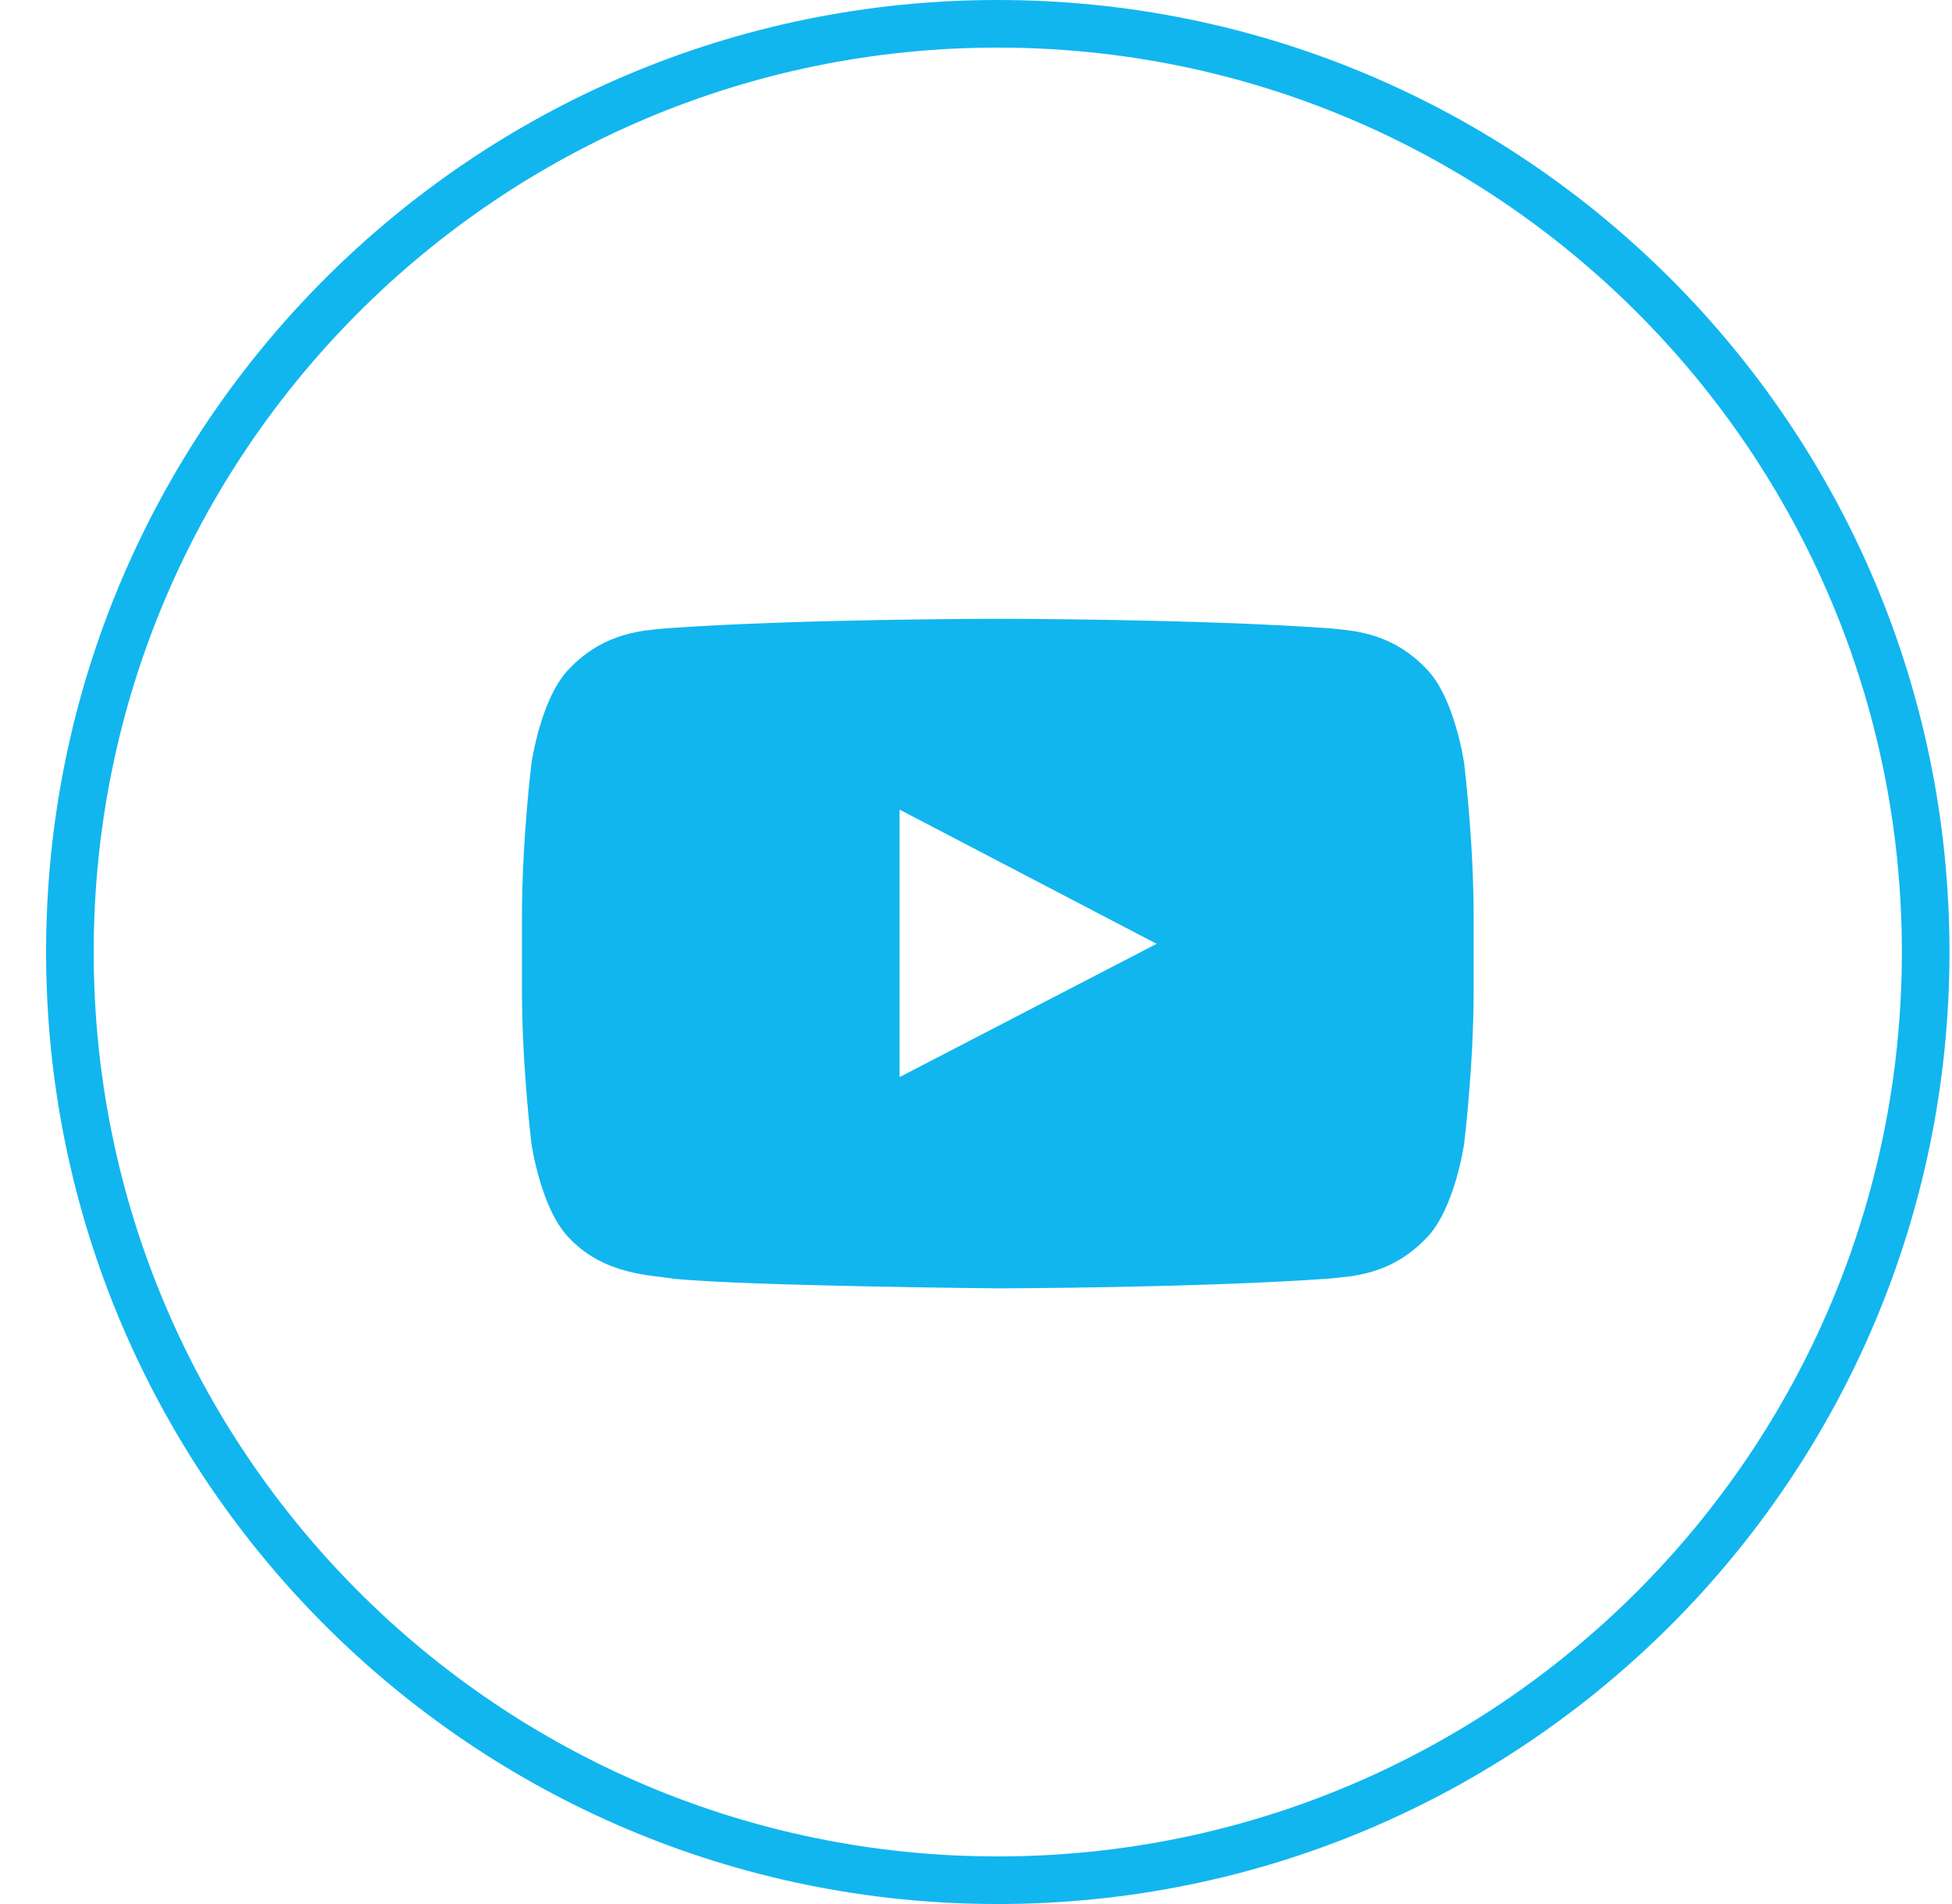 <svg width="41" height="40" viewBox="0 0 41 40" fill="none" xmlns="http://www.w3.org/2000/svg">
<path d="M40.447 20C40.447 30.77 31.721 39.5 20.957 39.5C10.194 39.5 1.468 30.77 1.468 20C1.468 9.23 10.194 0.5 20.957 0.5C31.721 0.5 40.447 9.23 40.447 20Z" stroke="#11B6EF"/>
<path fill-rule="evenodd" clip-rule="evenodd" d="M18.894 22.628V17.008L24.294 19.828L18.894 22.628ZM30.753 16.035C30.753 16.035 30.558 14.656 29.958 14.049C29.198 13.253 28.346 13.249 27.955 13.202C25.159 13 20.962 13 20.962 13H20.954C20.954 13 16.758 13 13.96 13.202C13.569 13.249 12.718 13.252 11.957 14.049C11.358 14.656 11.163 16.035 11.163 16.035C11.163 16.035 10.963 17.653 10.963 19.272V20.789C10.963 22.407 11.163 24.026 11.163 24.026C11.163 24.026 11.358 25.404 11.957 26.011C12.717 26.808 13.716 26.782 14.161 26.866C15.76 27.019 20.958 27.066 20.958 27.066C20.958 27.066 25.159 27.06 27.955 26.858C28.346 26.811 29.198 26.808 29.958 26.011C30.558 25.404 30.753 24.026 30.753 24.026C30.753 24.026 30.953 22.407 30.953 20.789V19.272C30.953 17.653 30.753 16.035 30.753 16.035Z" fill="#11B6EF"/>
</svg>
